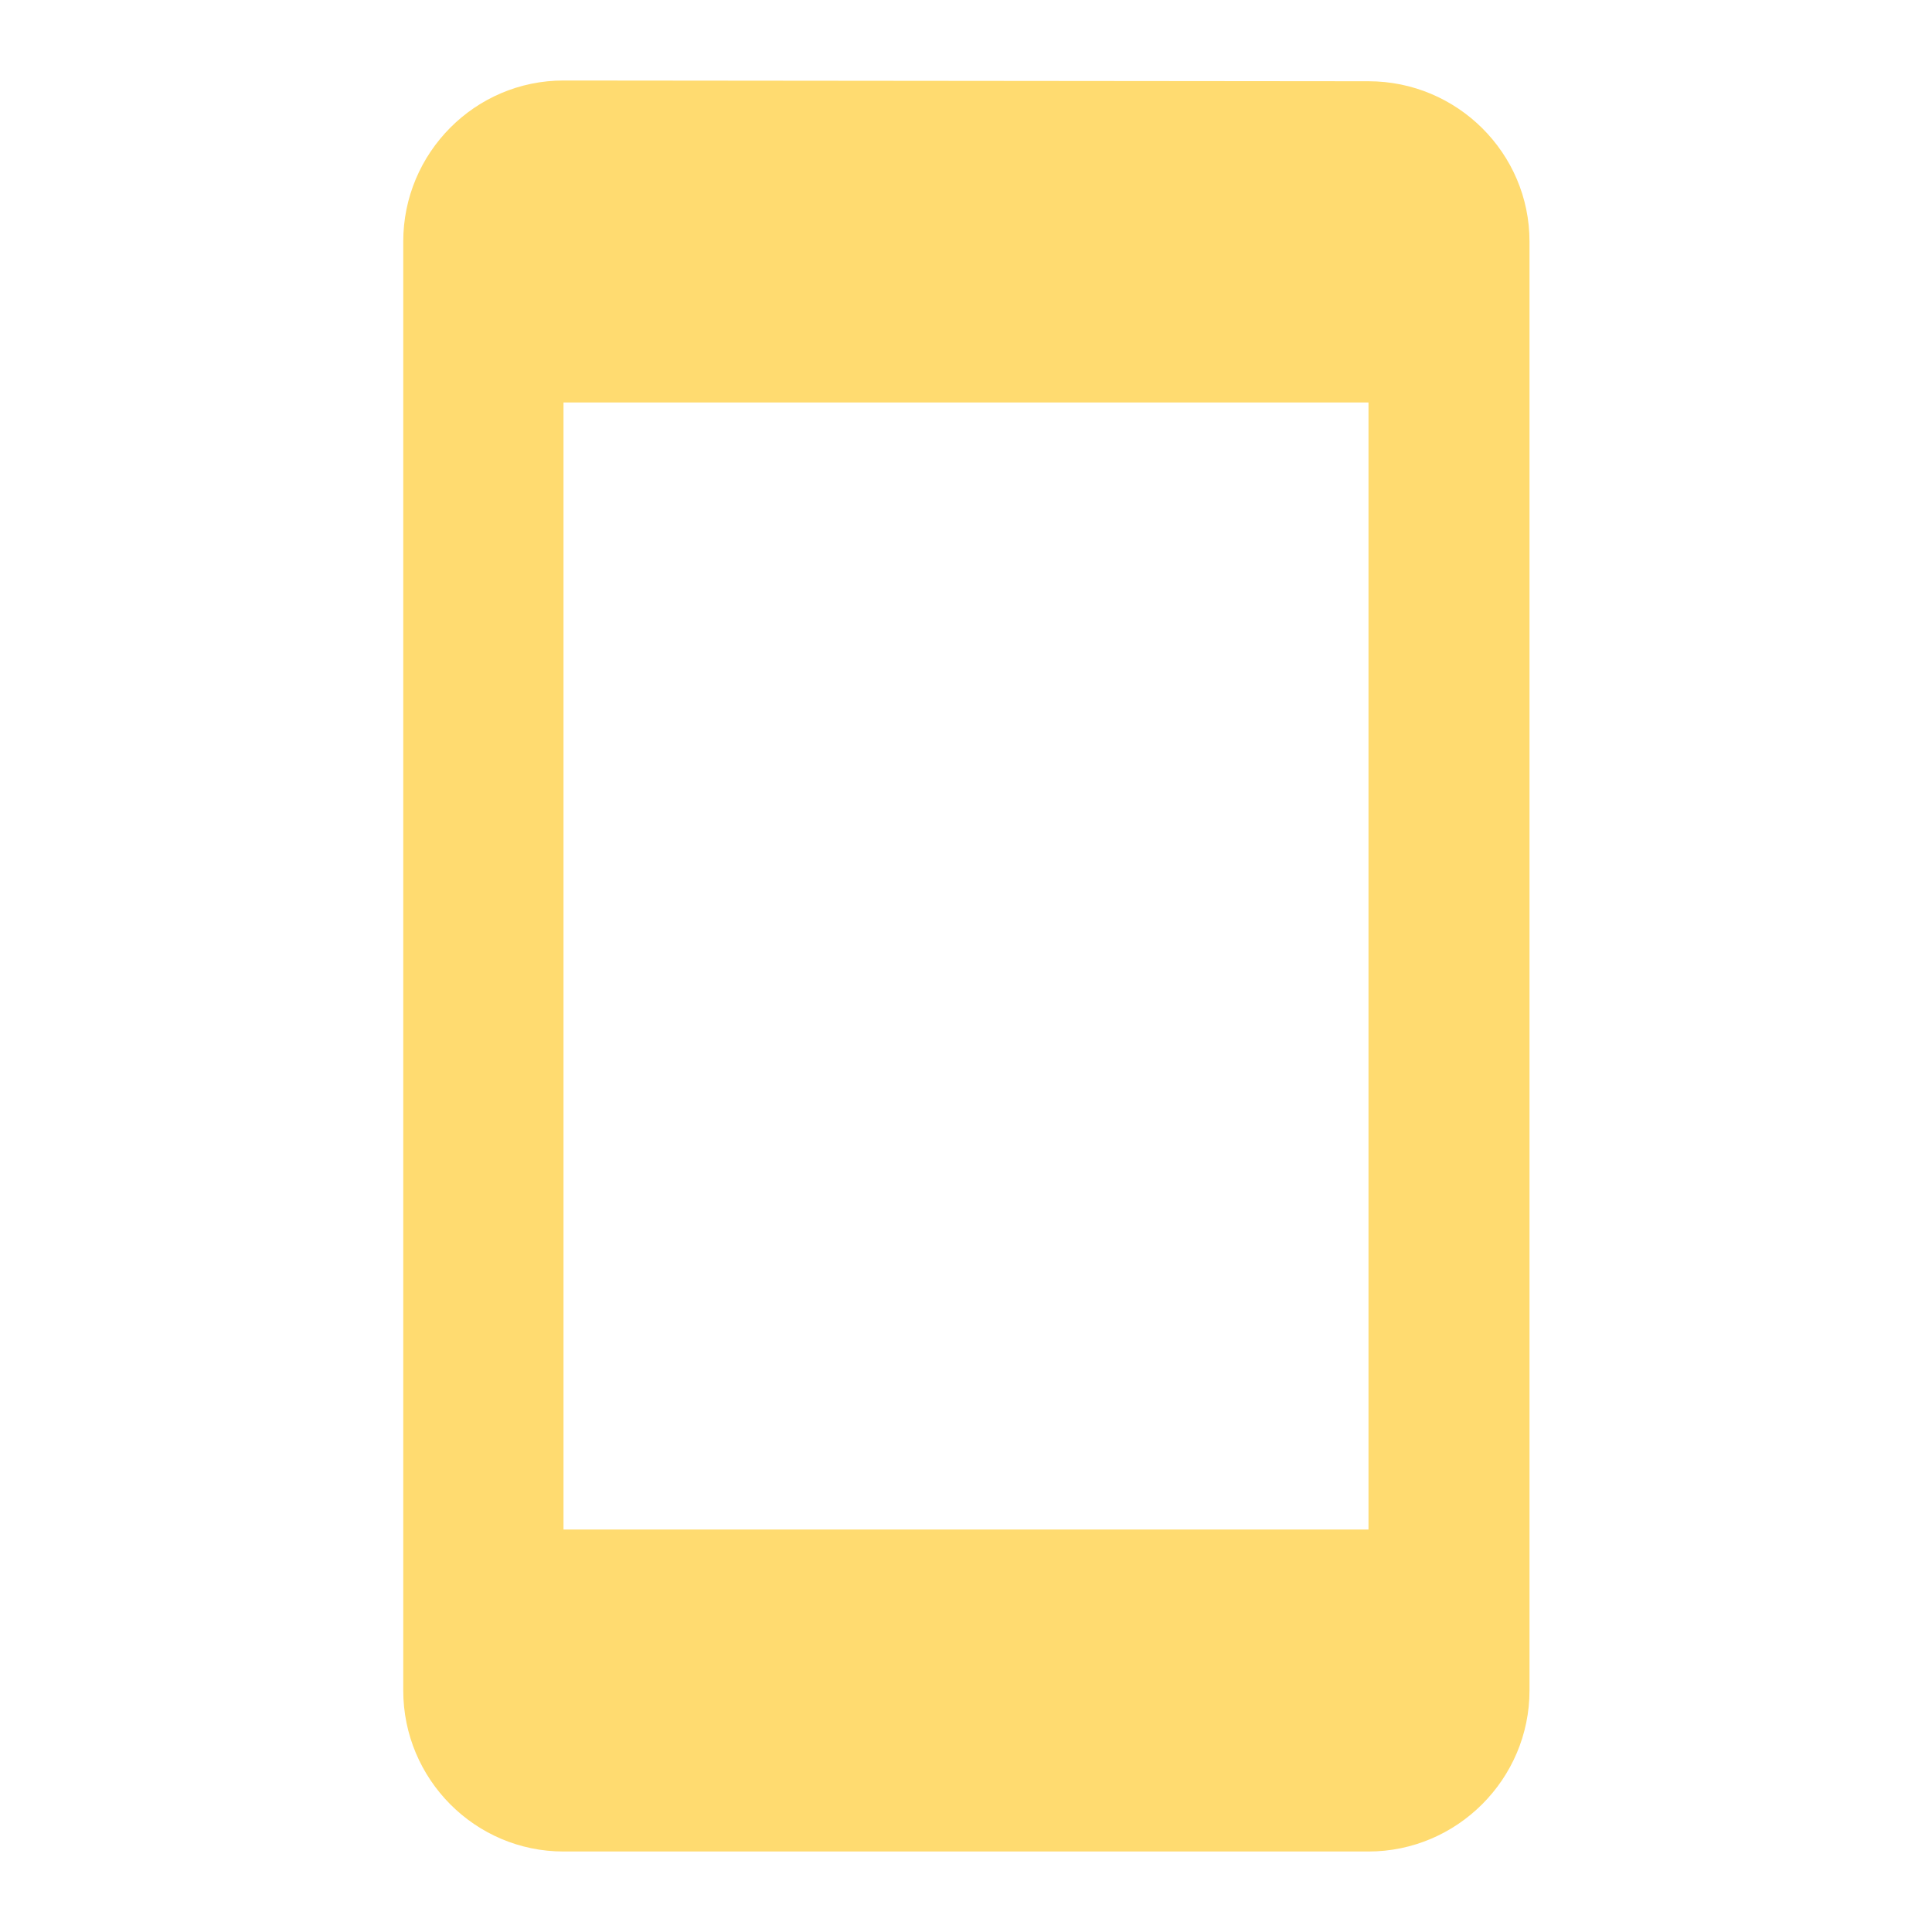 <svg width="18" height="18" viewBox="0 0 18 18" fill="none" xmlns="http://www.w3.org/2000/svg">
<path d="M12.75 0.757L5.25 0.75C4.425 0.75 3.757 1.425 3.757 2.25V15.75C3.757 16.575 4.425 17.25 5.25 17.25H12.75C13.575 17.25 14.25 16.575 14.25 15.75V2.25C14.25 1.425 13.575 0.757 12.75 0.757ZM12.75 14.25H5.25V3.75H12.75V14.25Z" fill="#FFDB70"/>
</svg>
